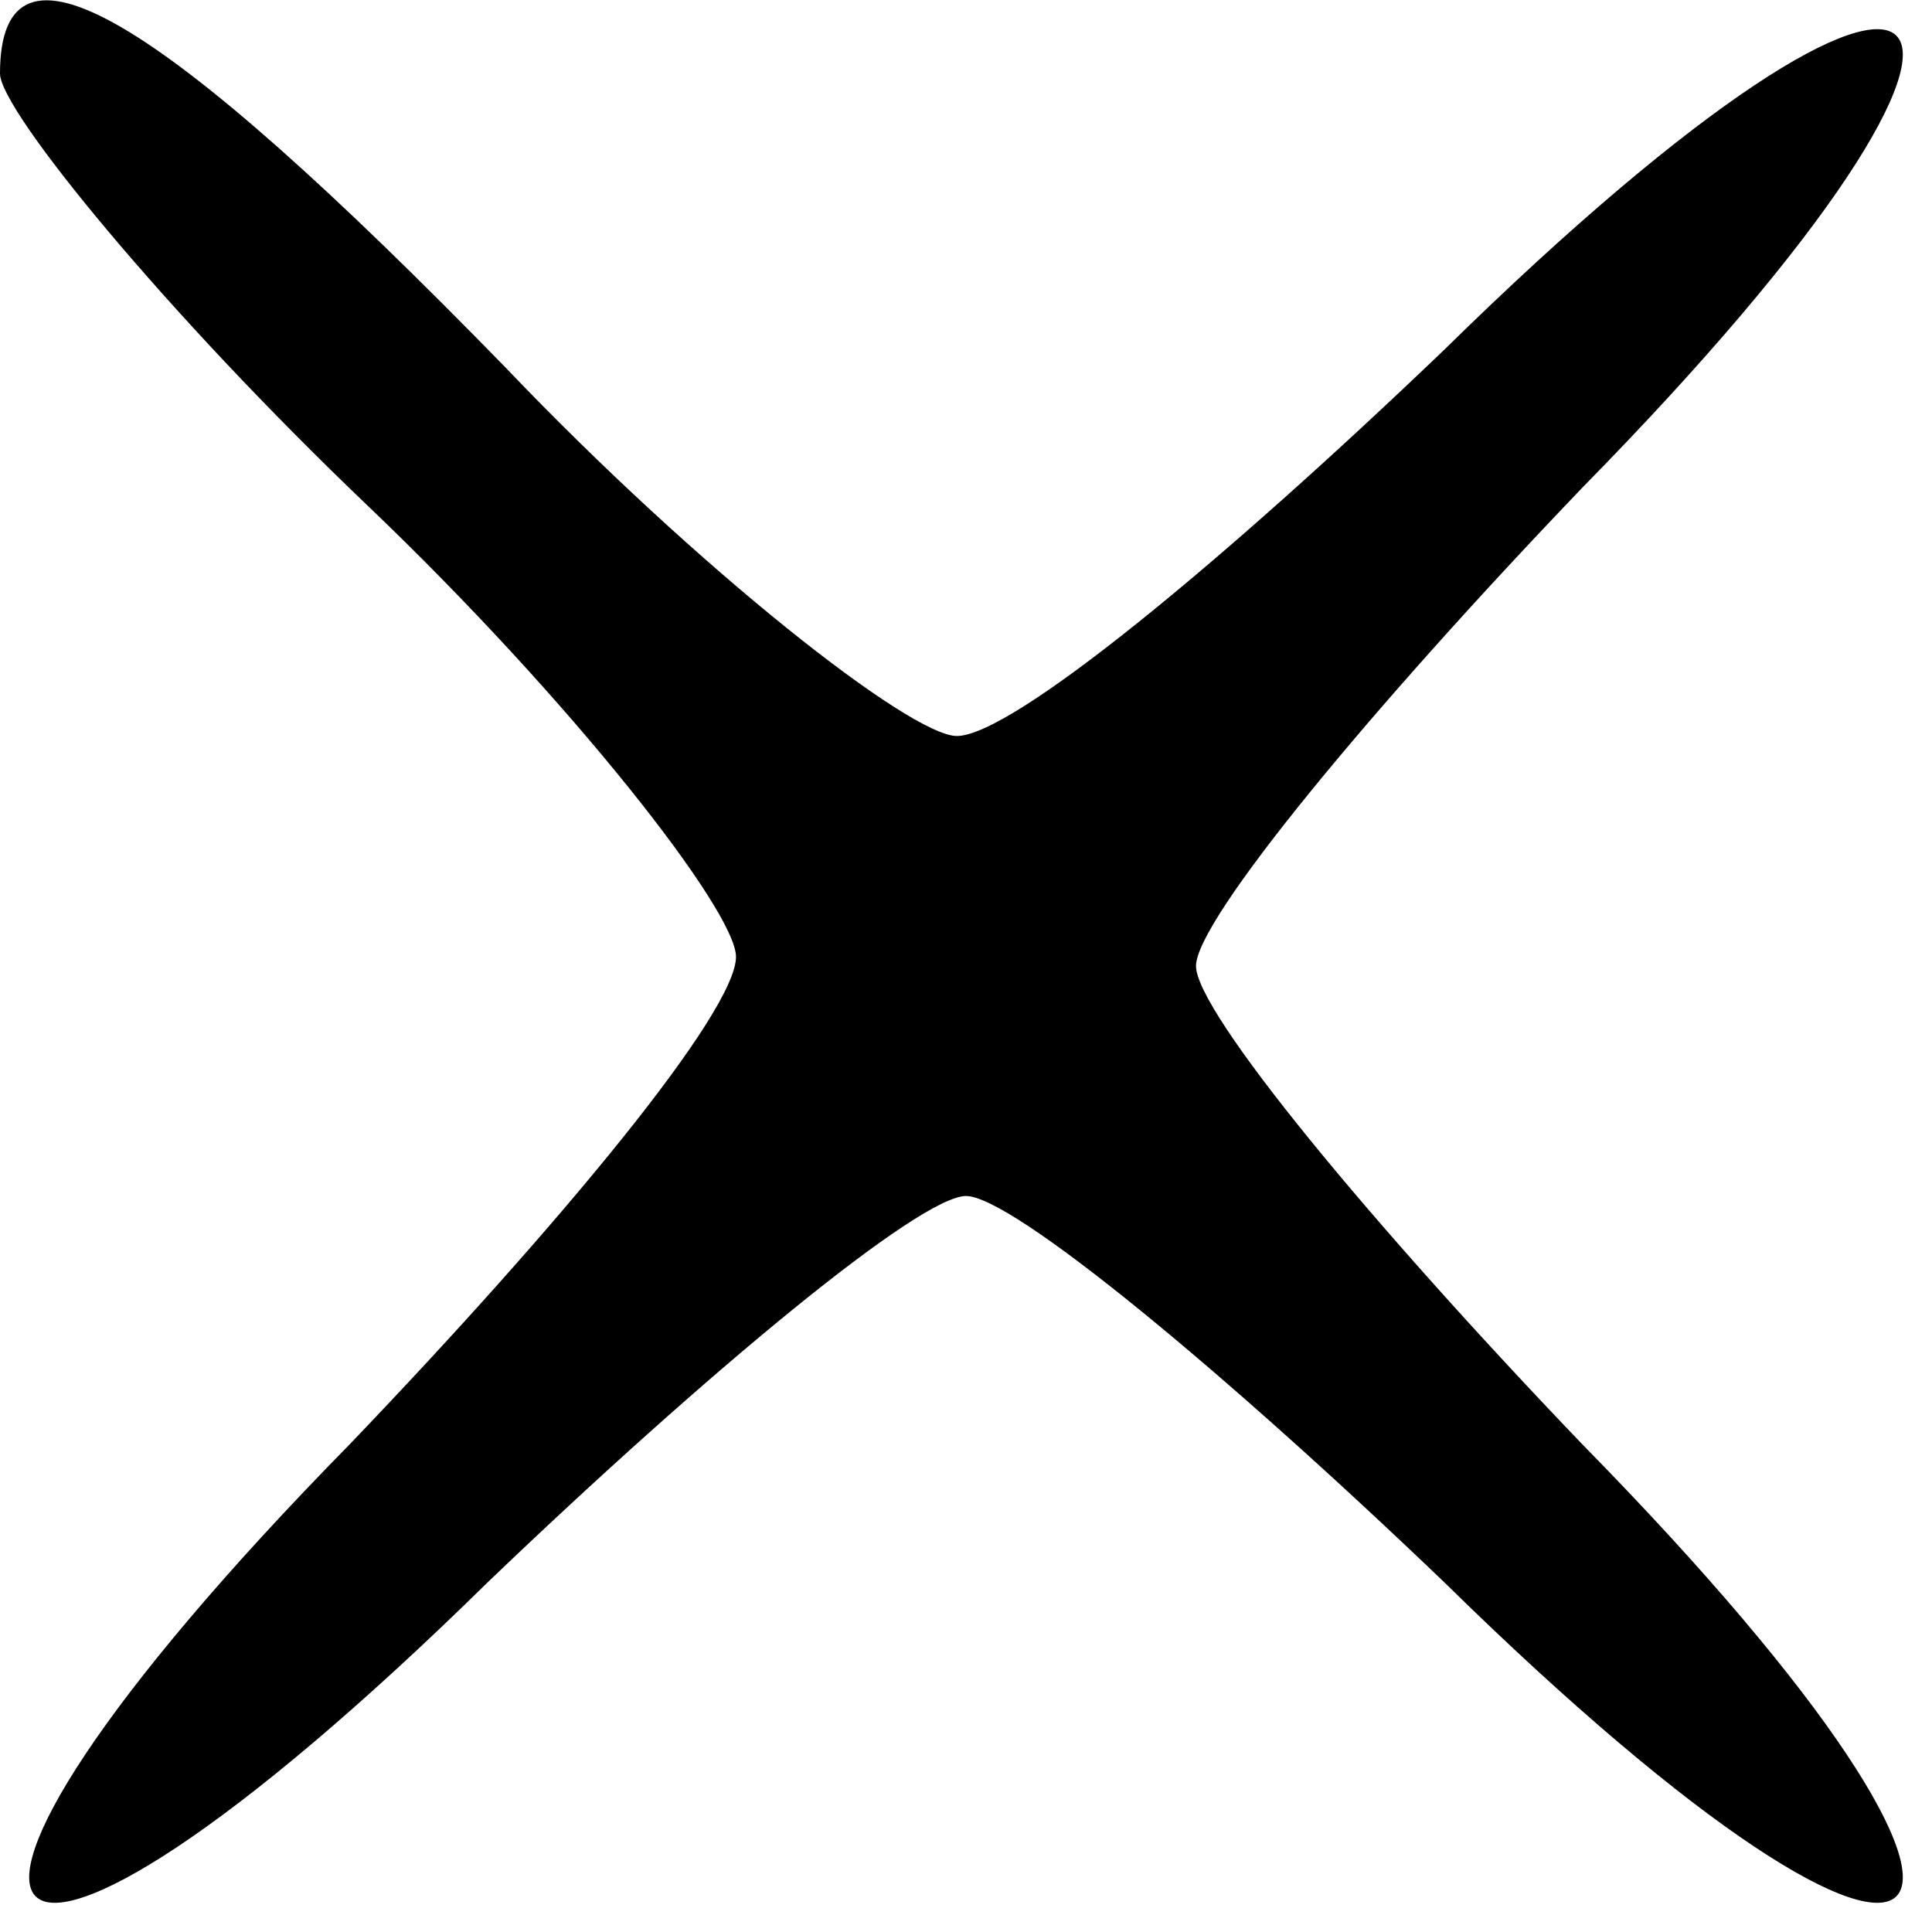 <?xml version="1.0" standalone="no"?>
<!DOCTYPE svg PUBLIC "-//W3C//DTD SVG 20010904//EN"
 "http://www.w3.org/TR/2001/REC-SVG-20010904/DTD/svg10.dtd">
<svg version="1.0" xmlns="http://www.w3.org/2000/svg"
 width="21pt" height="21pt" viewBox="0 0 21 21"
 preserveAspectRatio="xMidYMid meet">

<g transform="translate(0,21) scale(0.1,-0.1)"
fill="#000000" stroke="none">
<path d="M0 202 c0 -4 18 -26 40 -47 22 -21 40 -44 40 -49 0 -6 -19 -29 -42
-53 -55 -56 -41 -70 15 -15 24 23 47 42 52 42 5 0 28 -19 52 -42 56 -55 70
-41 15 15 -23 24 -42 47 -42 52 0 5 19 28 42 52 55 56 41 70 -15 15 -24 -23
-47 -42 -53 -42 -5 0 -28 18 -49 40 -38 39 -55 49 -55 32z"/>
</g>
</svg>
